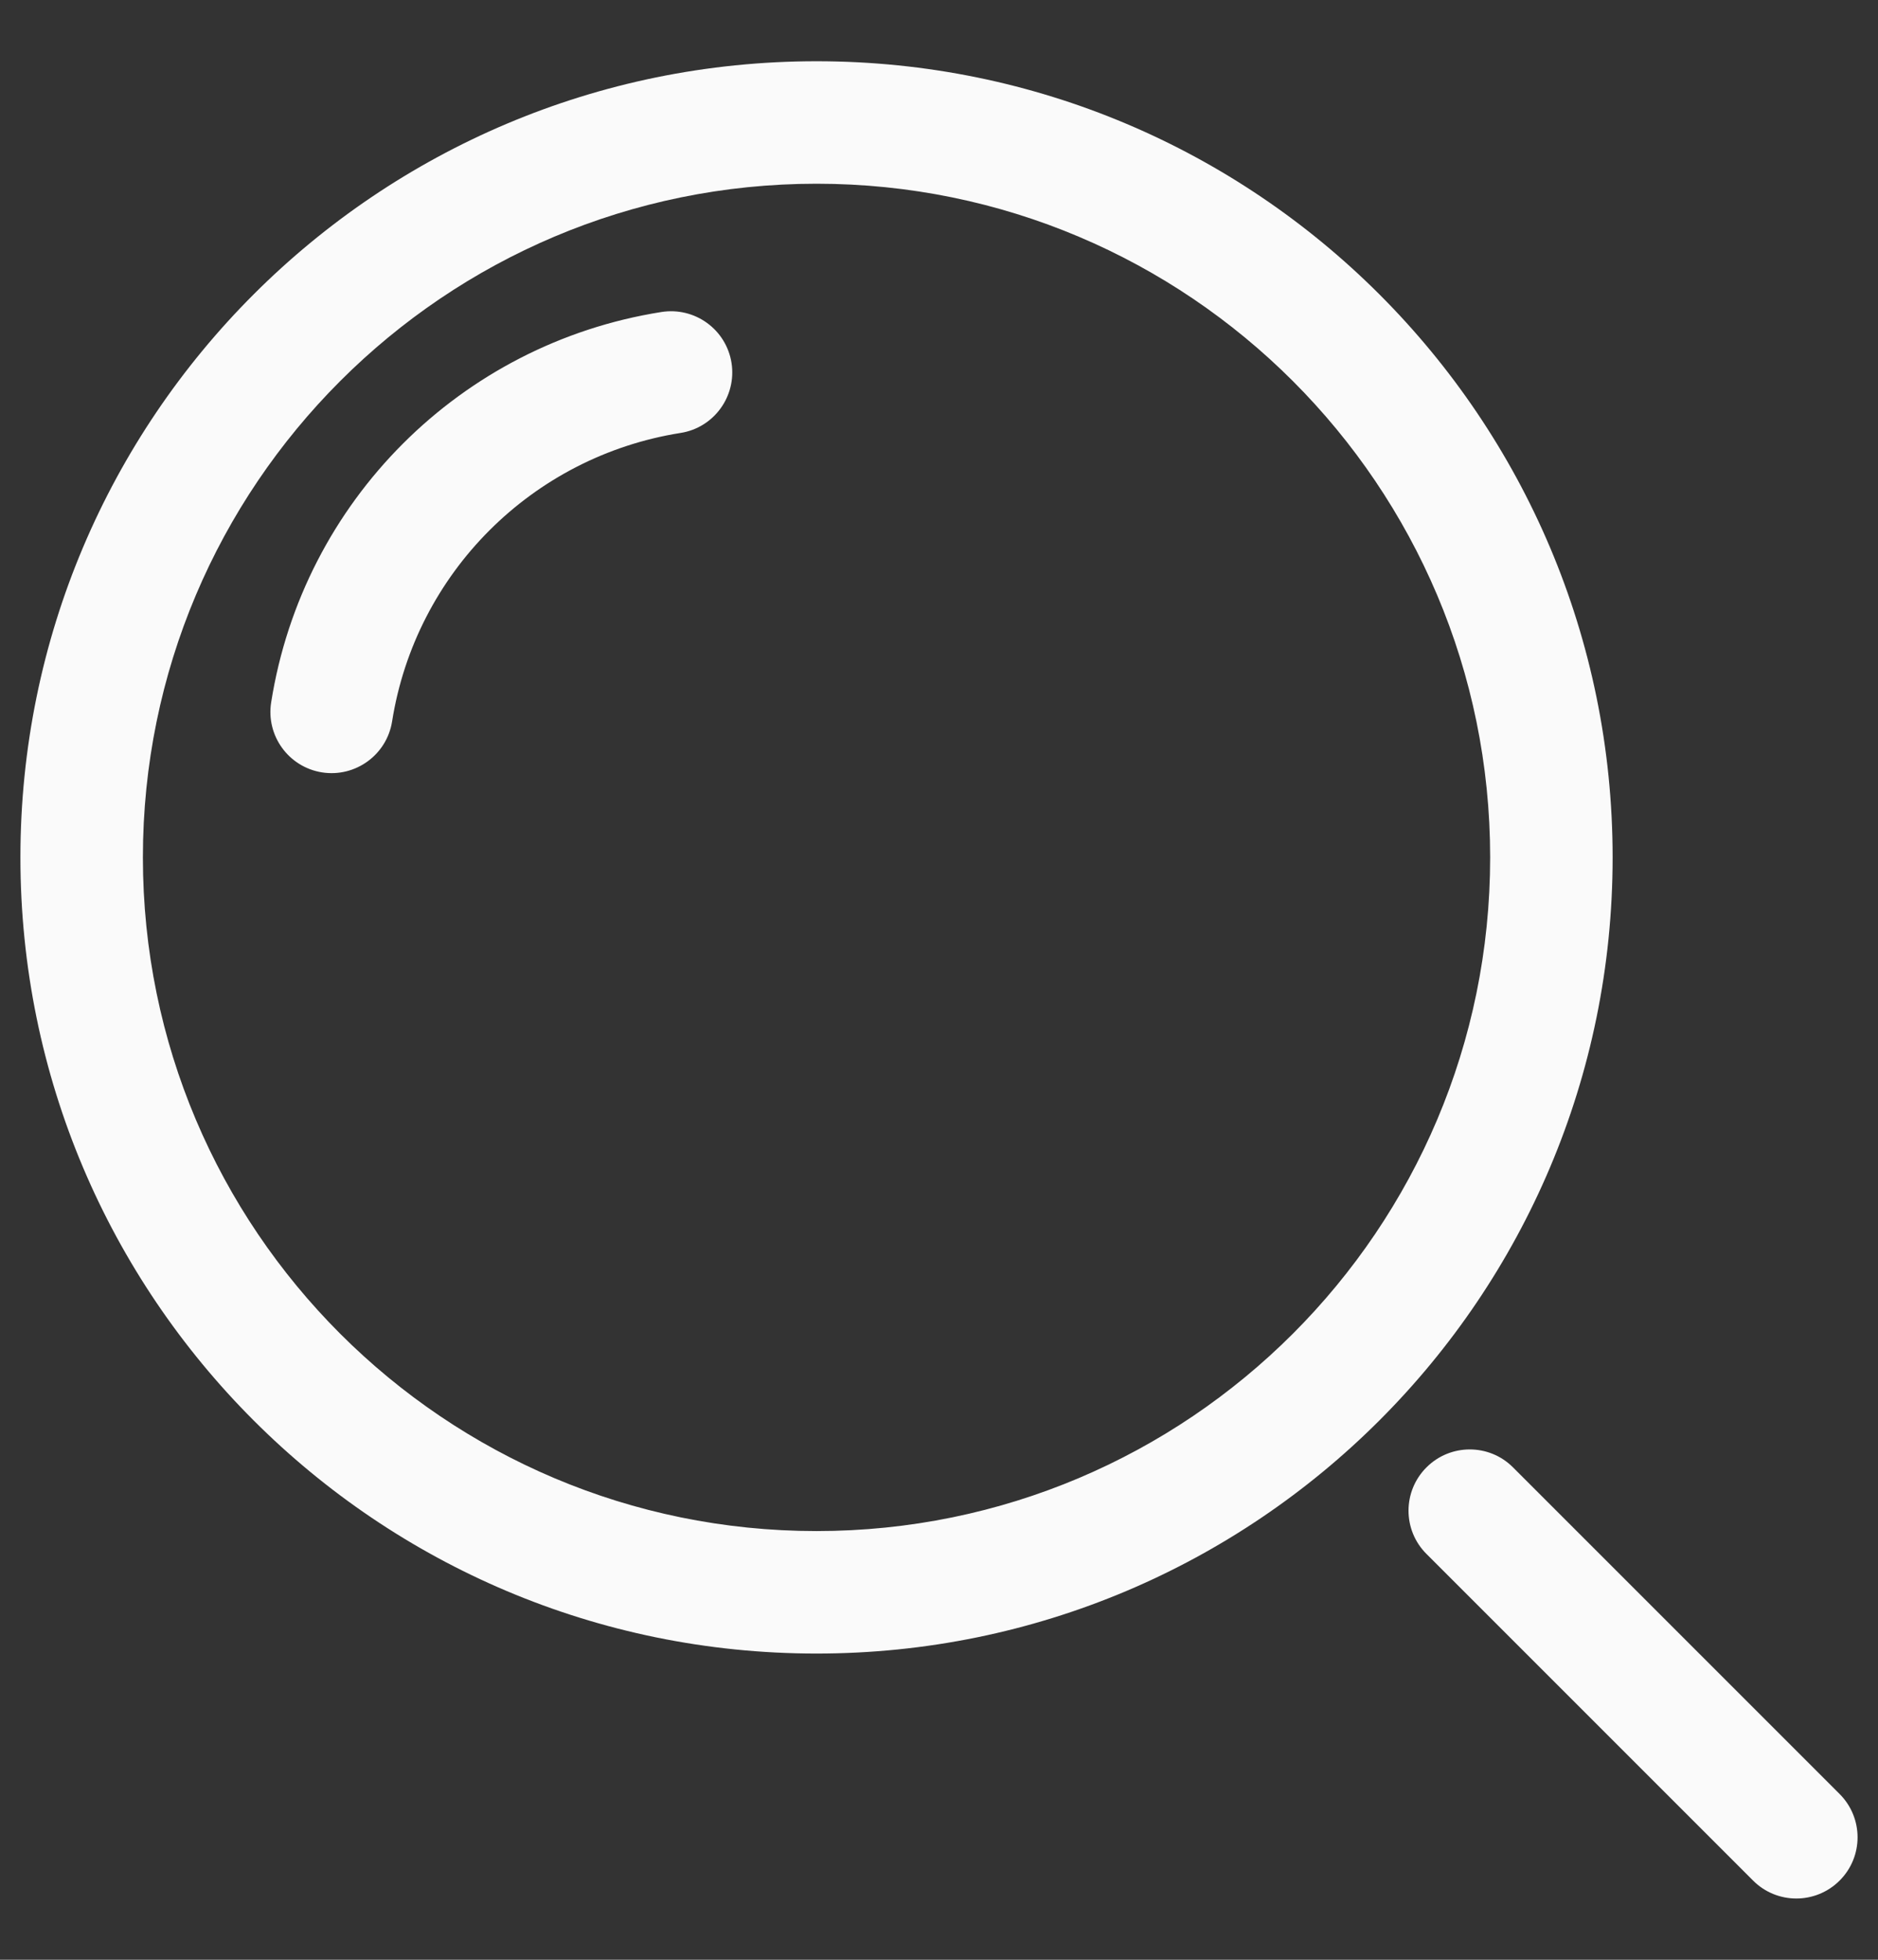 <svg width="23" height="24" viewBox="0 0 23 24" fill="none" xmlns="http://www.w3.org/2000/svg">
<rect x="0" y="0" width="23" height="24" fill="#333333" stroke="none"/>
<path d="M18.53 17.97C18.238 17.677 17.763 17.677 17.47 17.97C17.177 18.263 17.177 18.738 17.47 19.03L18.53 17.97ZM21.47 23.03C21.762 23.323 22.237 23.323 22.53 23.03C22.823 22.738 22.823 22.263 22.53 21.97L21.47 23.03ZM8.335 5.302C8.744 5.238 9.023 4.853 8.959 4.444C8.894 4.035 8.51 3.756 8.1 3.821L8.335 5.302ZM3.321 8.601C3.256 9.01 3.535 9.394 3.944 9.459C4.353 9.523 4.737 9.244 4.802 8.835L3.321 8.601ZM17.47 19.03L21.47 23.03L22.53 21.97L18.53 17.97L17.47 19.03ZM10 18.75C5.444 18.75 1.75 15.056 1.75 10.5H0.25C0.25 15.885 4.615 20.25 10 20.25V18.75ZM18.25 10.5C18.25 15.056 14.556 18.75 10 18.75V20.25C15.385 20.25 19.75 15.885 19.75 10.5H18.25ZM10 2.25C14.556 2.25 18.25 5.944 18.25 10.5H19.75C19.75 5.115 15.385 0.75 10 0.75V2.25ZM10 0.75C4.615 0.75 0.25 5.115 0.25 10.5H1.75C1.75 5.944 5.444 2.25 10 2.25V0.75ZM8.1 3.821C5.64 4.21 3.71 6.14 3.321 8.601L4.802 8.835C5.09 7.017 6.517 5.59 8.335 5.302L8.1 3.821Z" fill="#FAFAFA"/>
</svg>

